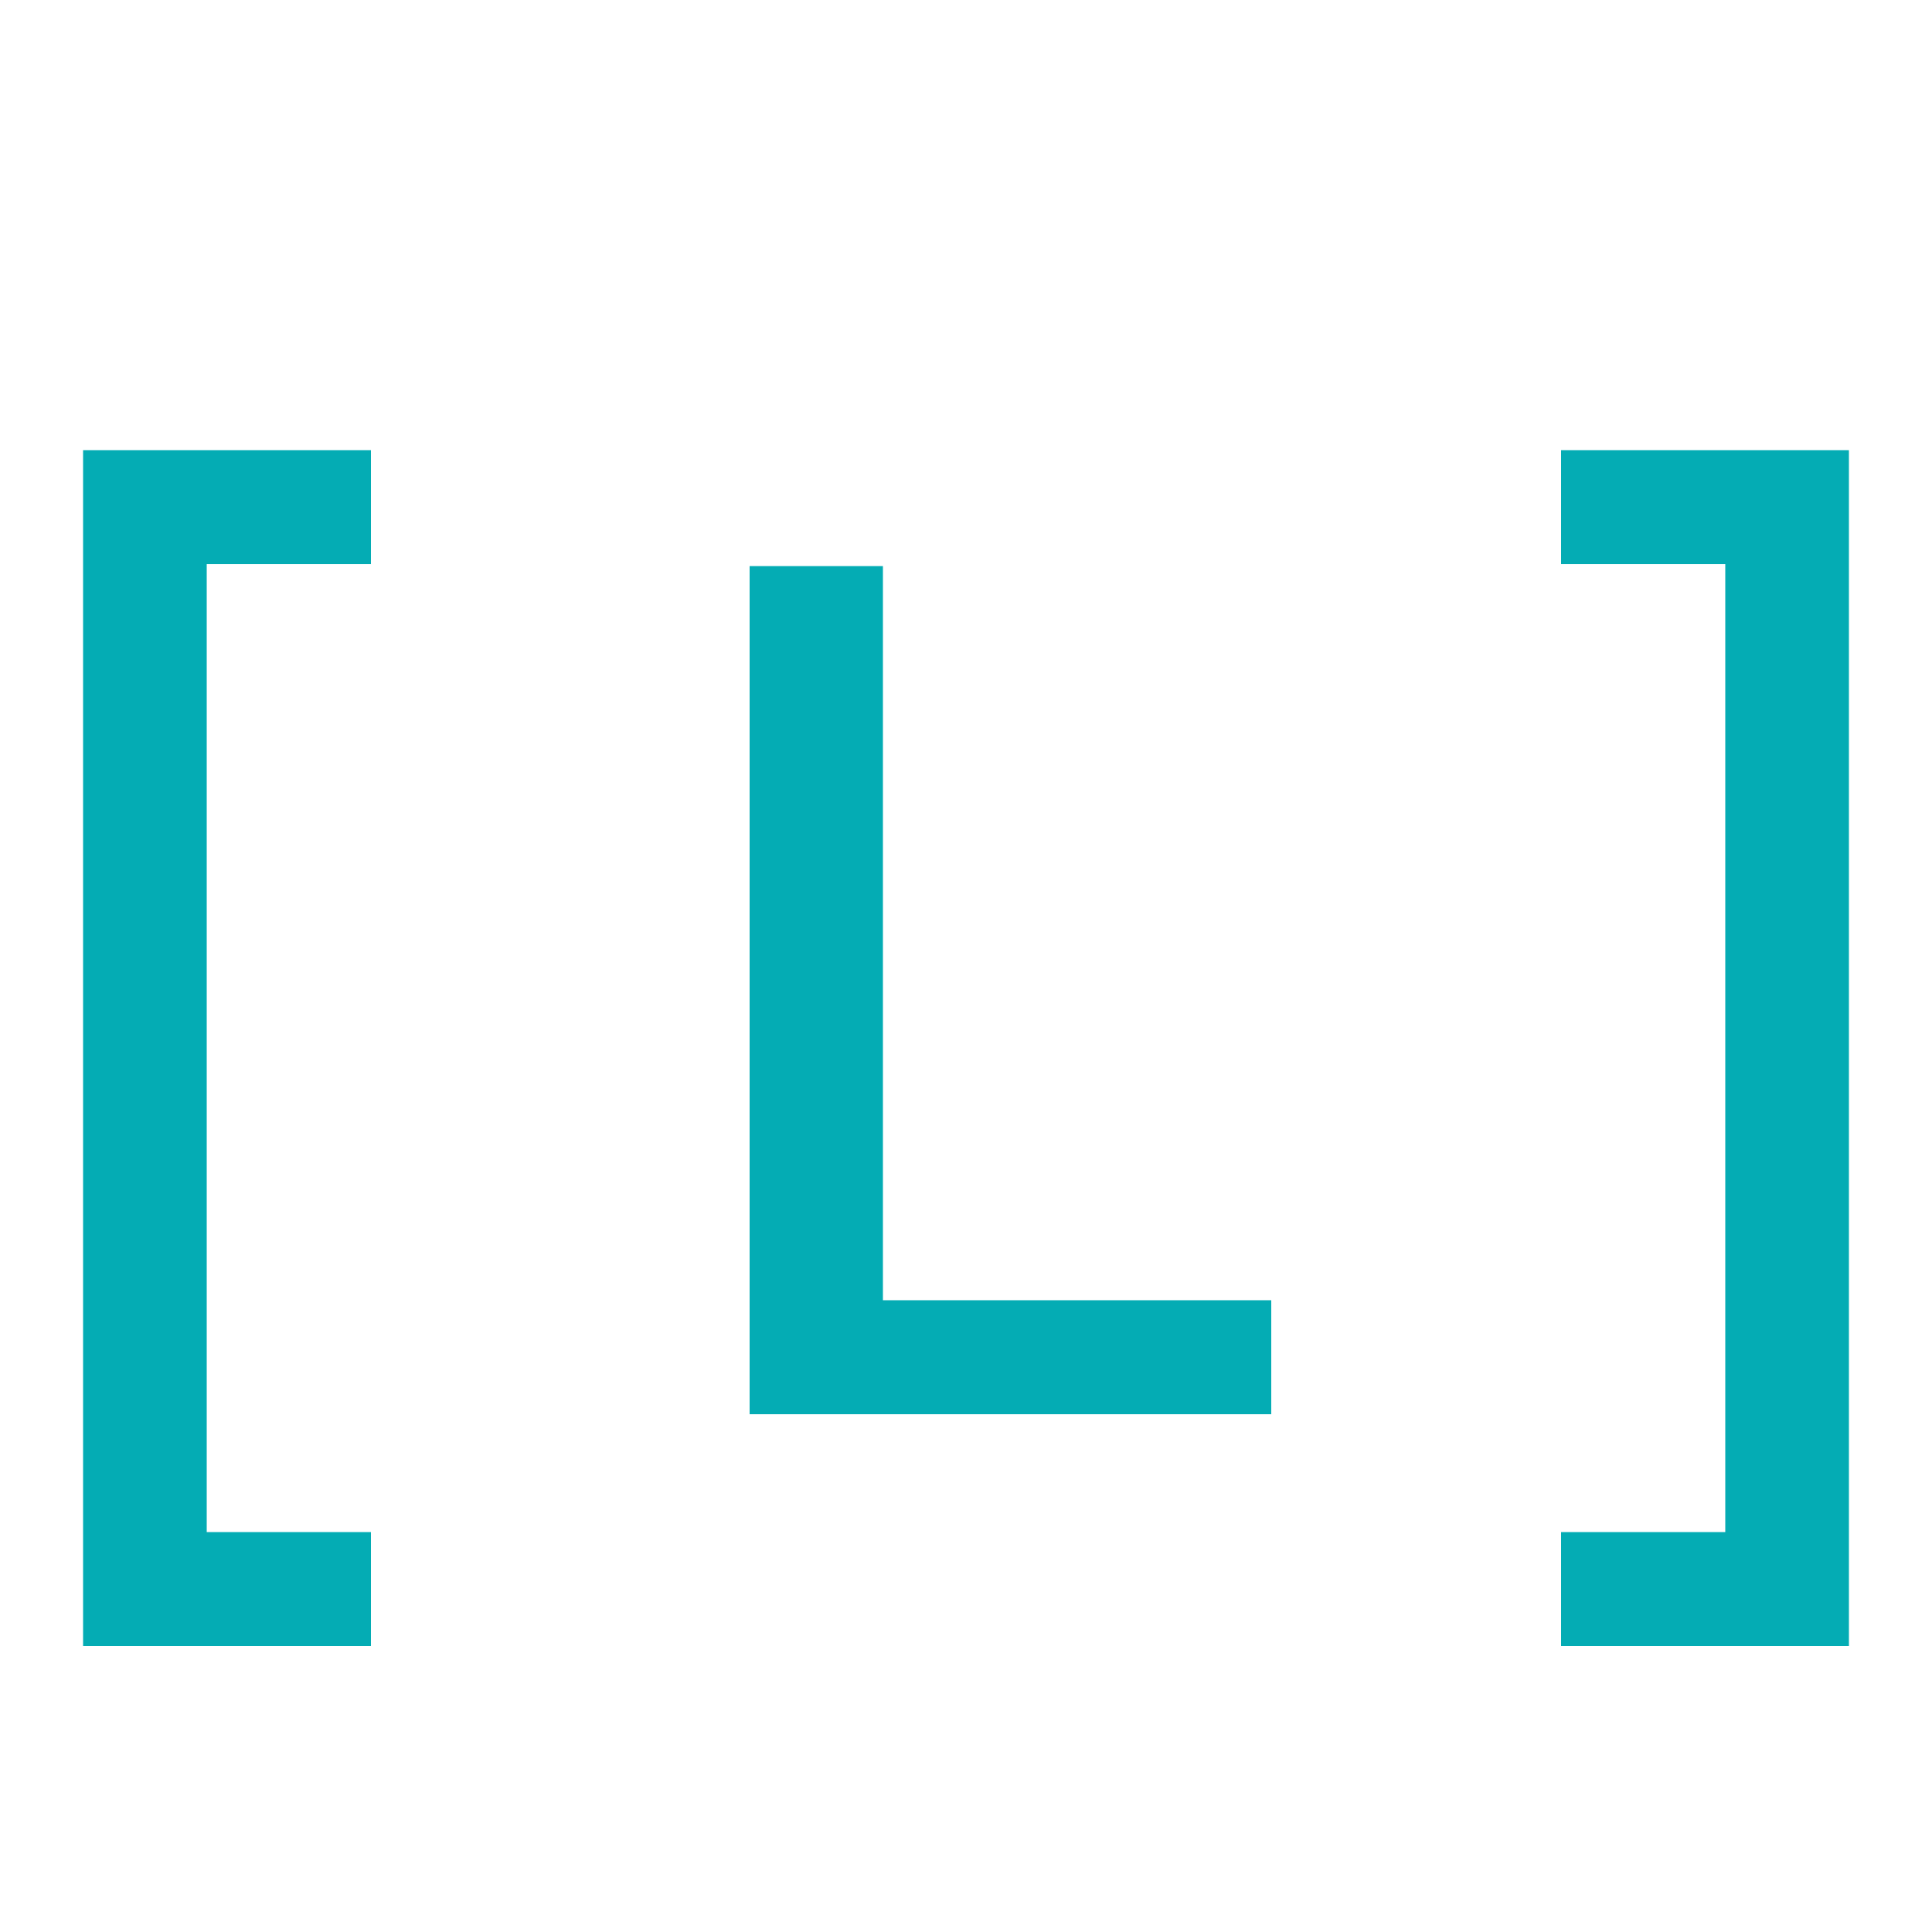 <svg id="svg" version="1.1" xmlns="http://www.w3.org/2000/svg" xmlns:xlink="http://www.w3.org/1999/xlink" width="400" height="400" viewBox="0, 0, 400,400"><g id="svgg"><path id="path0" d="M17.200 217.000 L 17.200 340.800 47.000 340.800 L 76.800 340.800 76.800 329.000 L 76.800 317.200 59.800 317.200 L 42.800 317.200 42.800 217.000 L 42.800 116.800 59.800 116.800 L 76.800 116.800 76.800 105.000 L 76.800 93.200 47.000 93.200 L 17.200 93.200 17.200 217.000 M323.200 105.000 L 323.200 116.800 340.200 116.800 L 357.200 116.800 357.200 217.000 L 357.200 317.200 340.200 317.200 L 323.200 317.200 323.200 329.000 L 323.200 340.800 353.000 340.800 L 382.800 340.800 382.800 217.000 L 382.800 93.200 353.000 93.200 L 323.200 93.200 323.200 105.000 M155.200 205.000 L 155.200 292.800 209.200 292.800 L 263.200 292.800 263.200 281.000 L 263.200 269.200 223.000 269.200 L 182.800 269.200 182.800 193.200 L 182.800 117.200 169.000 117.200 L 155.200 117.200 155.200 205.000 " stroke="none" fill="#04acb4" fill-rule="evenodd"></path><path id="path1" d="" stroke="none" fill="#08acb4" fill-rule="evenodd"></path><path id="path2" d="" stroke="none" fill="#08acb4" fill-rule="evenodd"></path><path id="path3" d="" stroke="none" fill="#08acb4" fill-rule="evenodd"></path><path id="path4" d="" stroke="none" fill="#08acb4" fill-rule="evenodd"></path></g></svg>